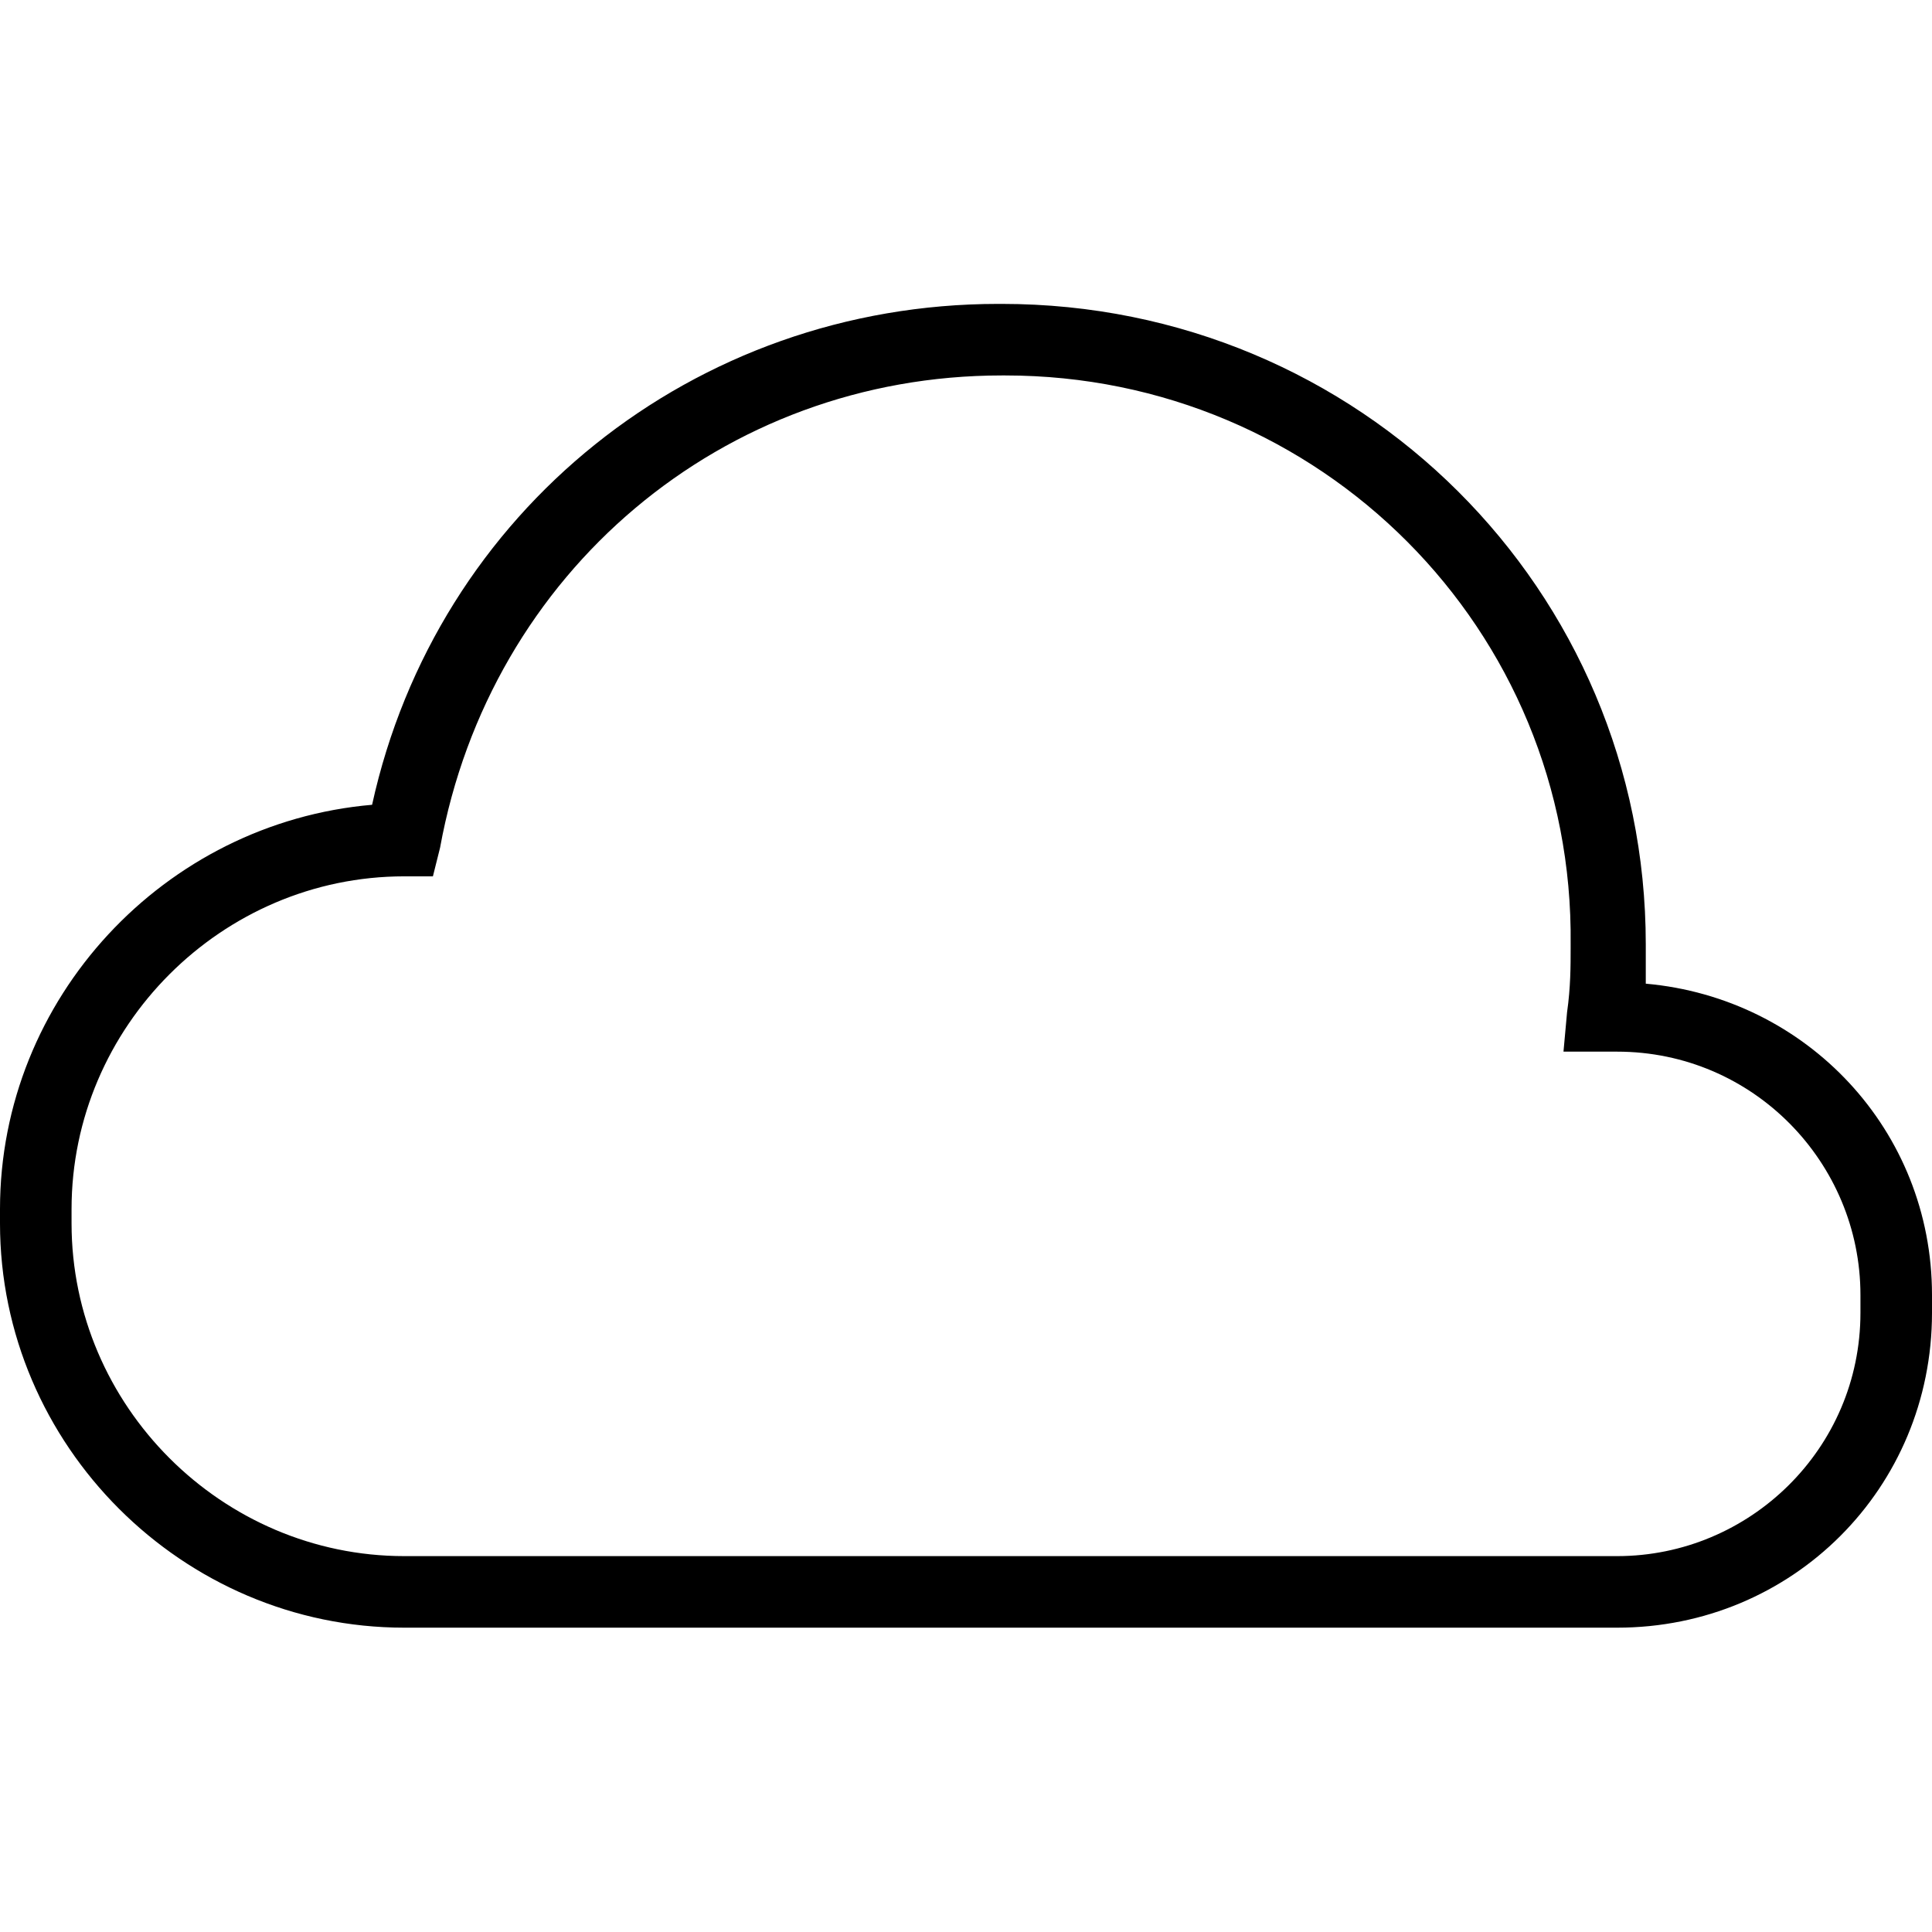 <?xml version="1.0" standalone="no"?>
<svg version="1.2" xmlns="http://www.w3.org/2000/svg" xmlns:xlink="http://www.w3.org/1999/xlink" overflow="visible" preserveAspectRatio="none" viewBox="0 -8.494 54 54" width="47" height="47"><path d="M45.2,37H27.8c-0.2,0-0.4,0-0.5,0l-0.1,0c-0.1,0-0.3,0-0.4,0H11.3C5.1,37,0,31.9,0,25.7v-0.4C0,19.4,4.6,14.5,10.4,14  c1.8-8.2,9-14,17.5-14h0.1C38,0,46,8,46,17.9v0.1c0,0.3,0,0.6,0,1c4.5,0.4,8,4.1,8,8.7v0.5C54,33.1,50.1,37,45.2,37z M27.2,35  L27.2,35c0.3,0,0.4,0,0.5,0h17.5c3.7,0,6.8-3,6.8-6.8v-0.5c0-3.7-3-6.8-6.8-6.8h-1.5l0.1-1.1c0.1-0.7,0.1-1.3,0.1-1.8v-0.1  C44,9.1,36.9,2,28.1,2h-0.1c-7.8,0-14.3,5.5-15.7,13.2L12.1,16l-0.8,0C6.2,16,2,20.2,2,25.3v0.4c0,5.1,4.2,9.3,9.3,9.3h15.4  c0.1,0,0.2,0,0.3,0L27.2,35z" style="fill: rgb(0, 0, 0);"/><g/></svg>